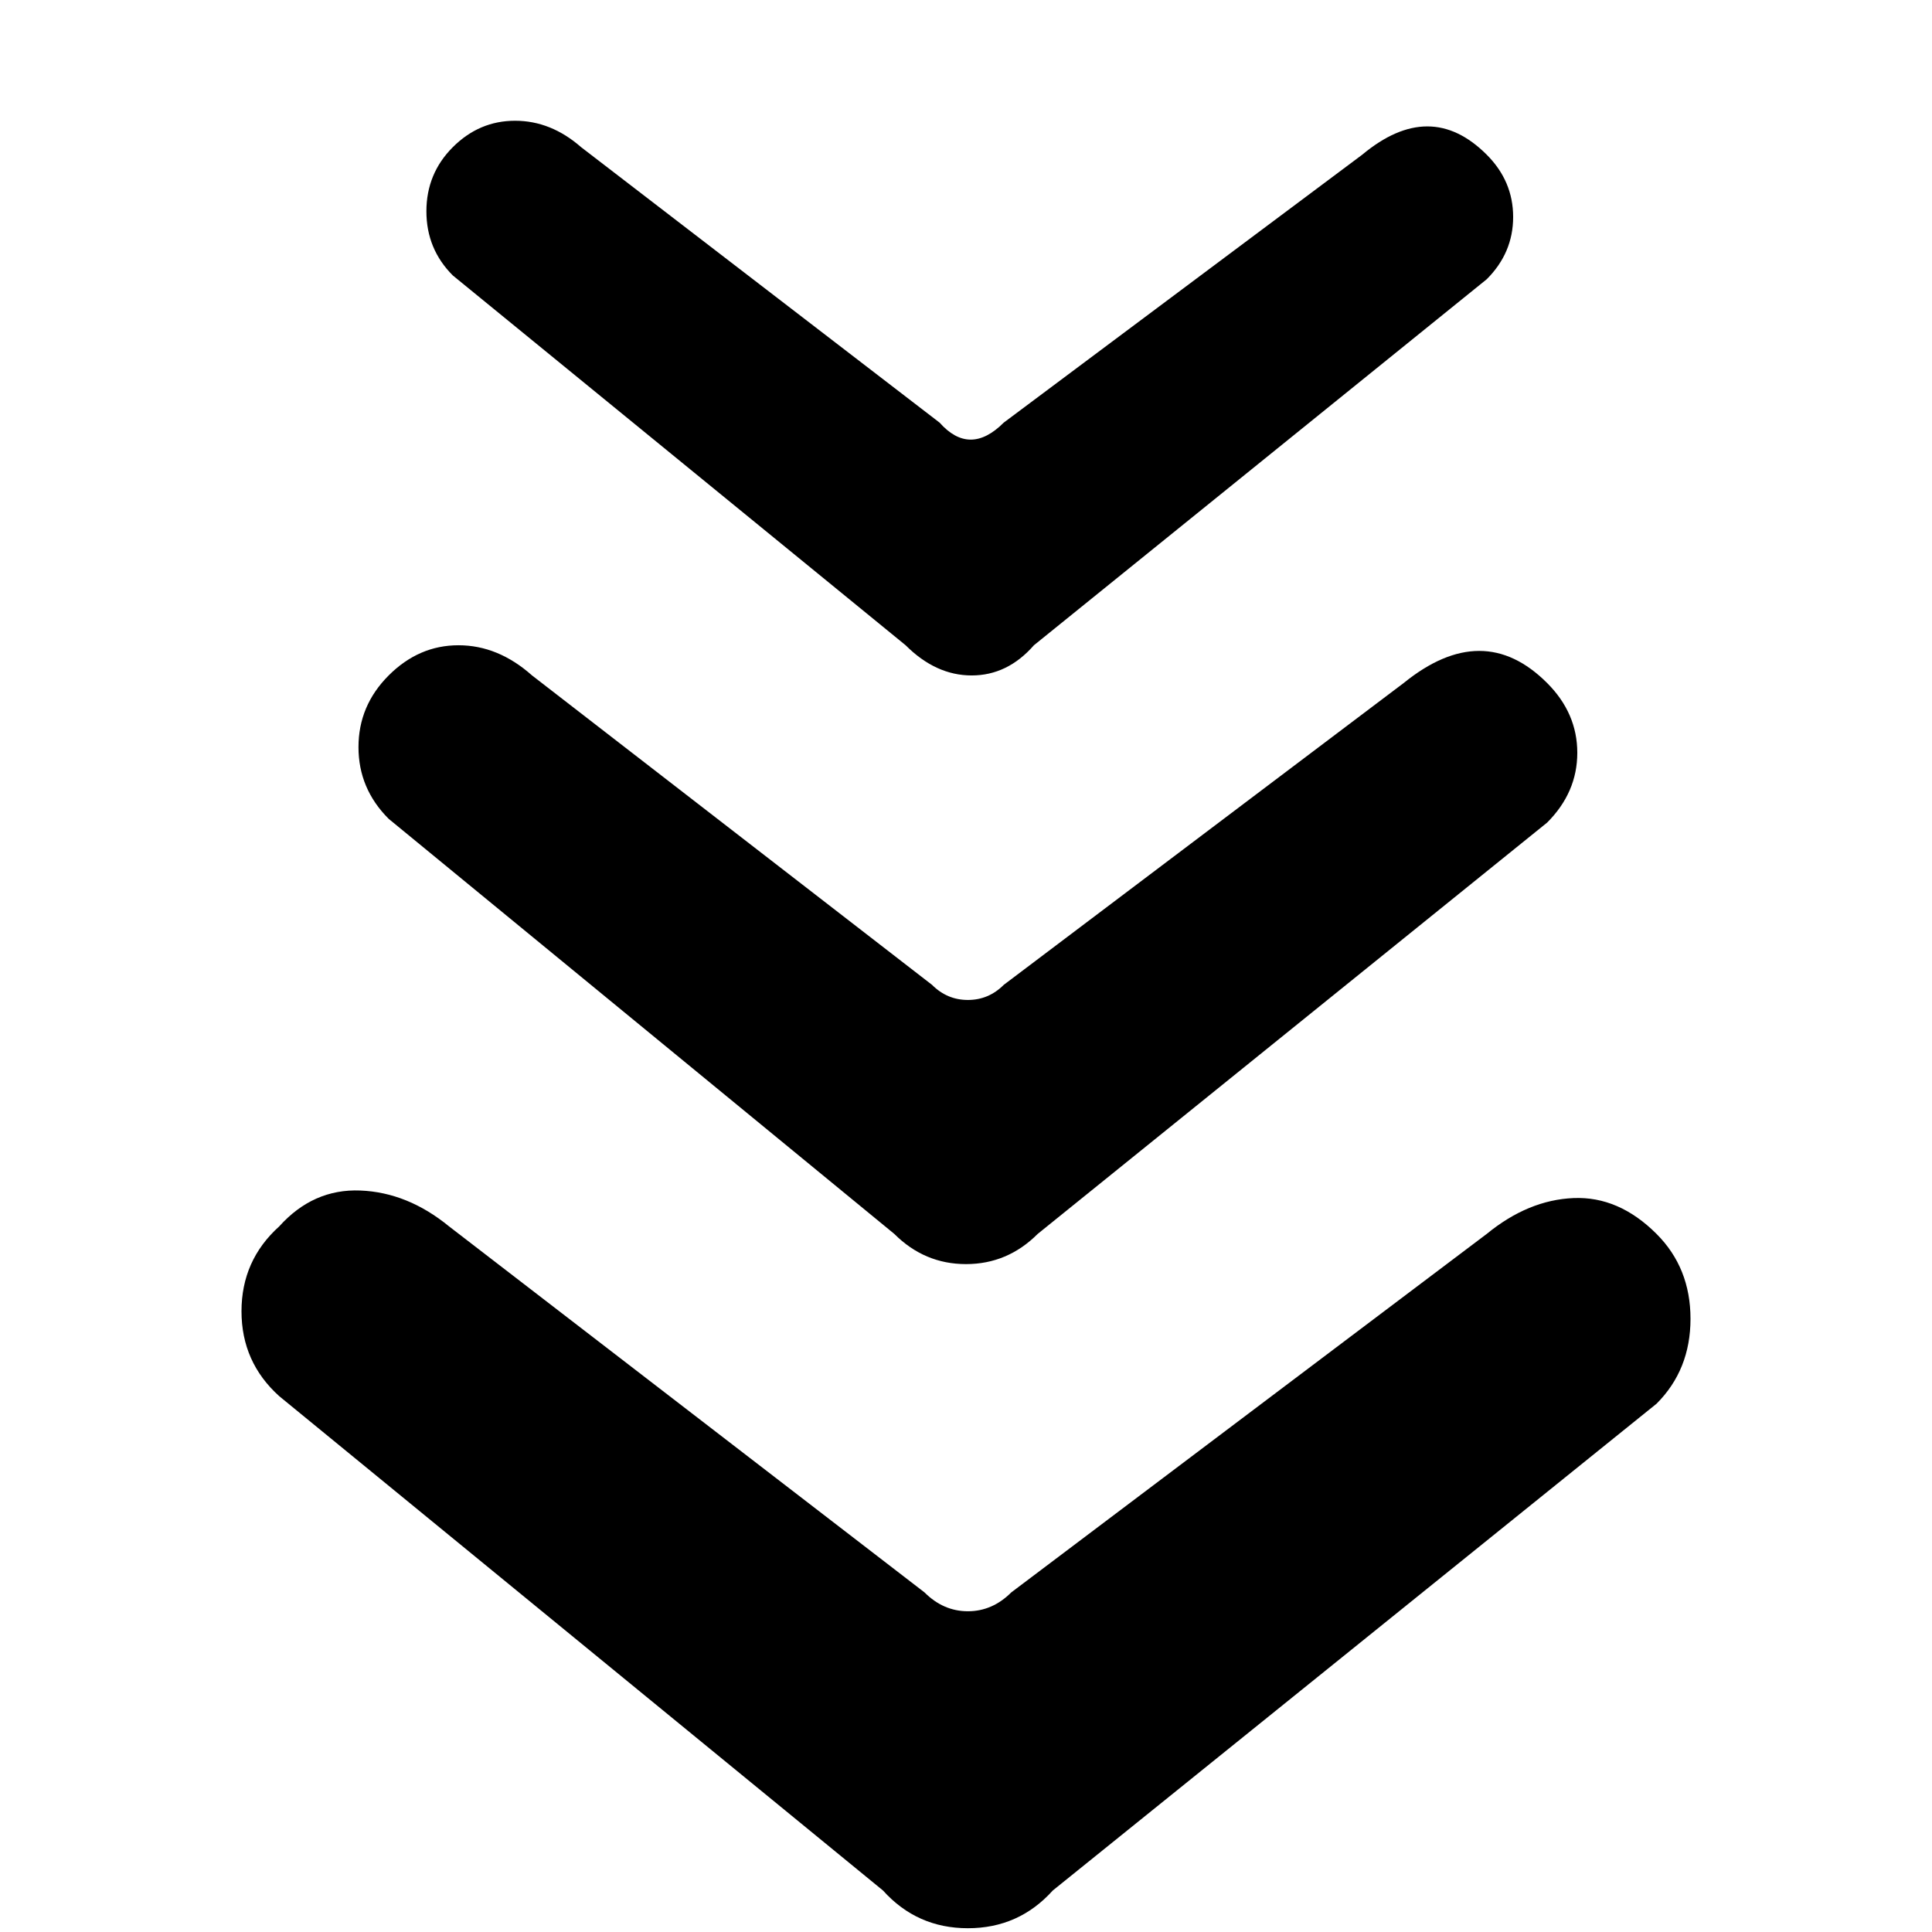 <svg xmlns="http://www.w3.org/2000/svg" viewBox="0 0 512 512">
	<path d="M394 327q11-9 23-9.5t22 9.5q9 9 9 22.5t-9 22.5L279 501q-9 10-22.5 10T234 501L74 370q-10-9-10-22.5T74 325q9-10 21.5-9.5T119 325l126 97q5 5 11.5 5t11.5-5zm-22-146q21-17 38 0 8 8 8 18.5t-8 18.5L275 327q-8 8-19 8t-19-8L103 217q-8-8-8-19t8-19 18.5-8 19.5 8l106 82q4 4 9.5 4t9.5-4zM361 41q18-15 33 0 7 7 7 16.5T394 74l-120 97q-7 8-16.5 8t-17.5-8L120 73q-7-7-7-17t7-17 16.5-7 17.5 7l95 73q8 9 17 0z"/>
</svg>